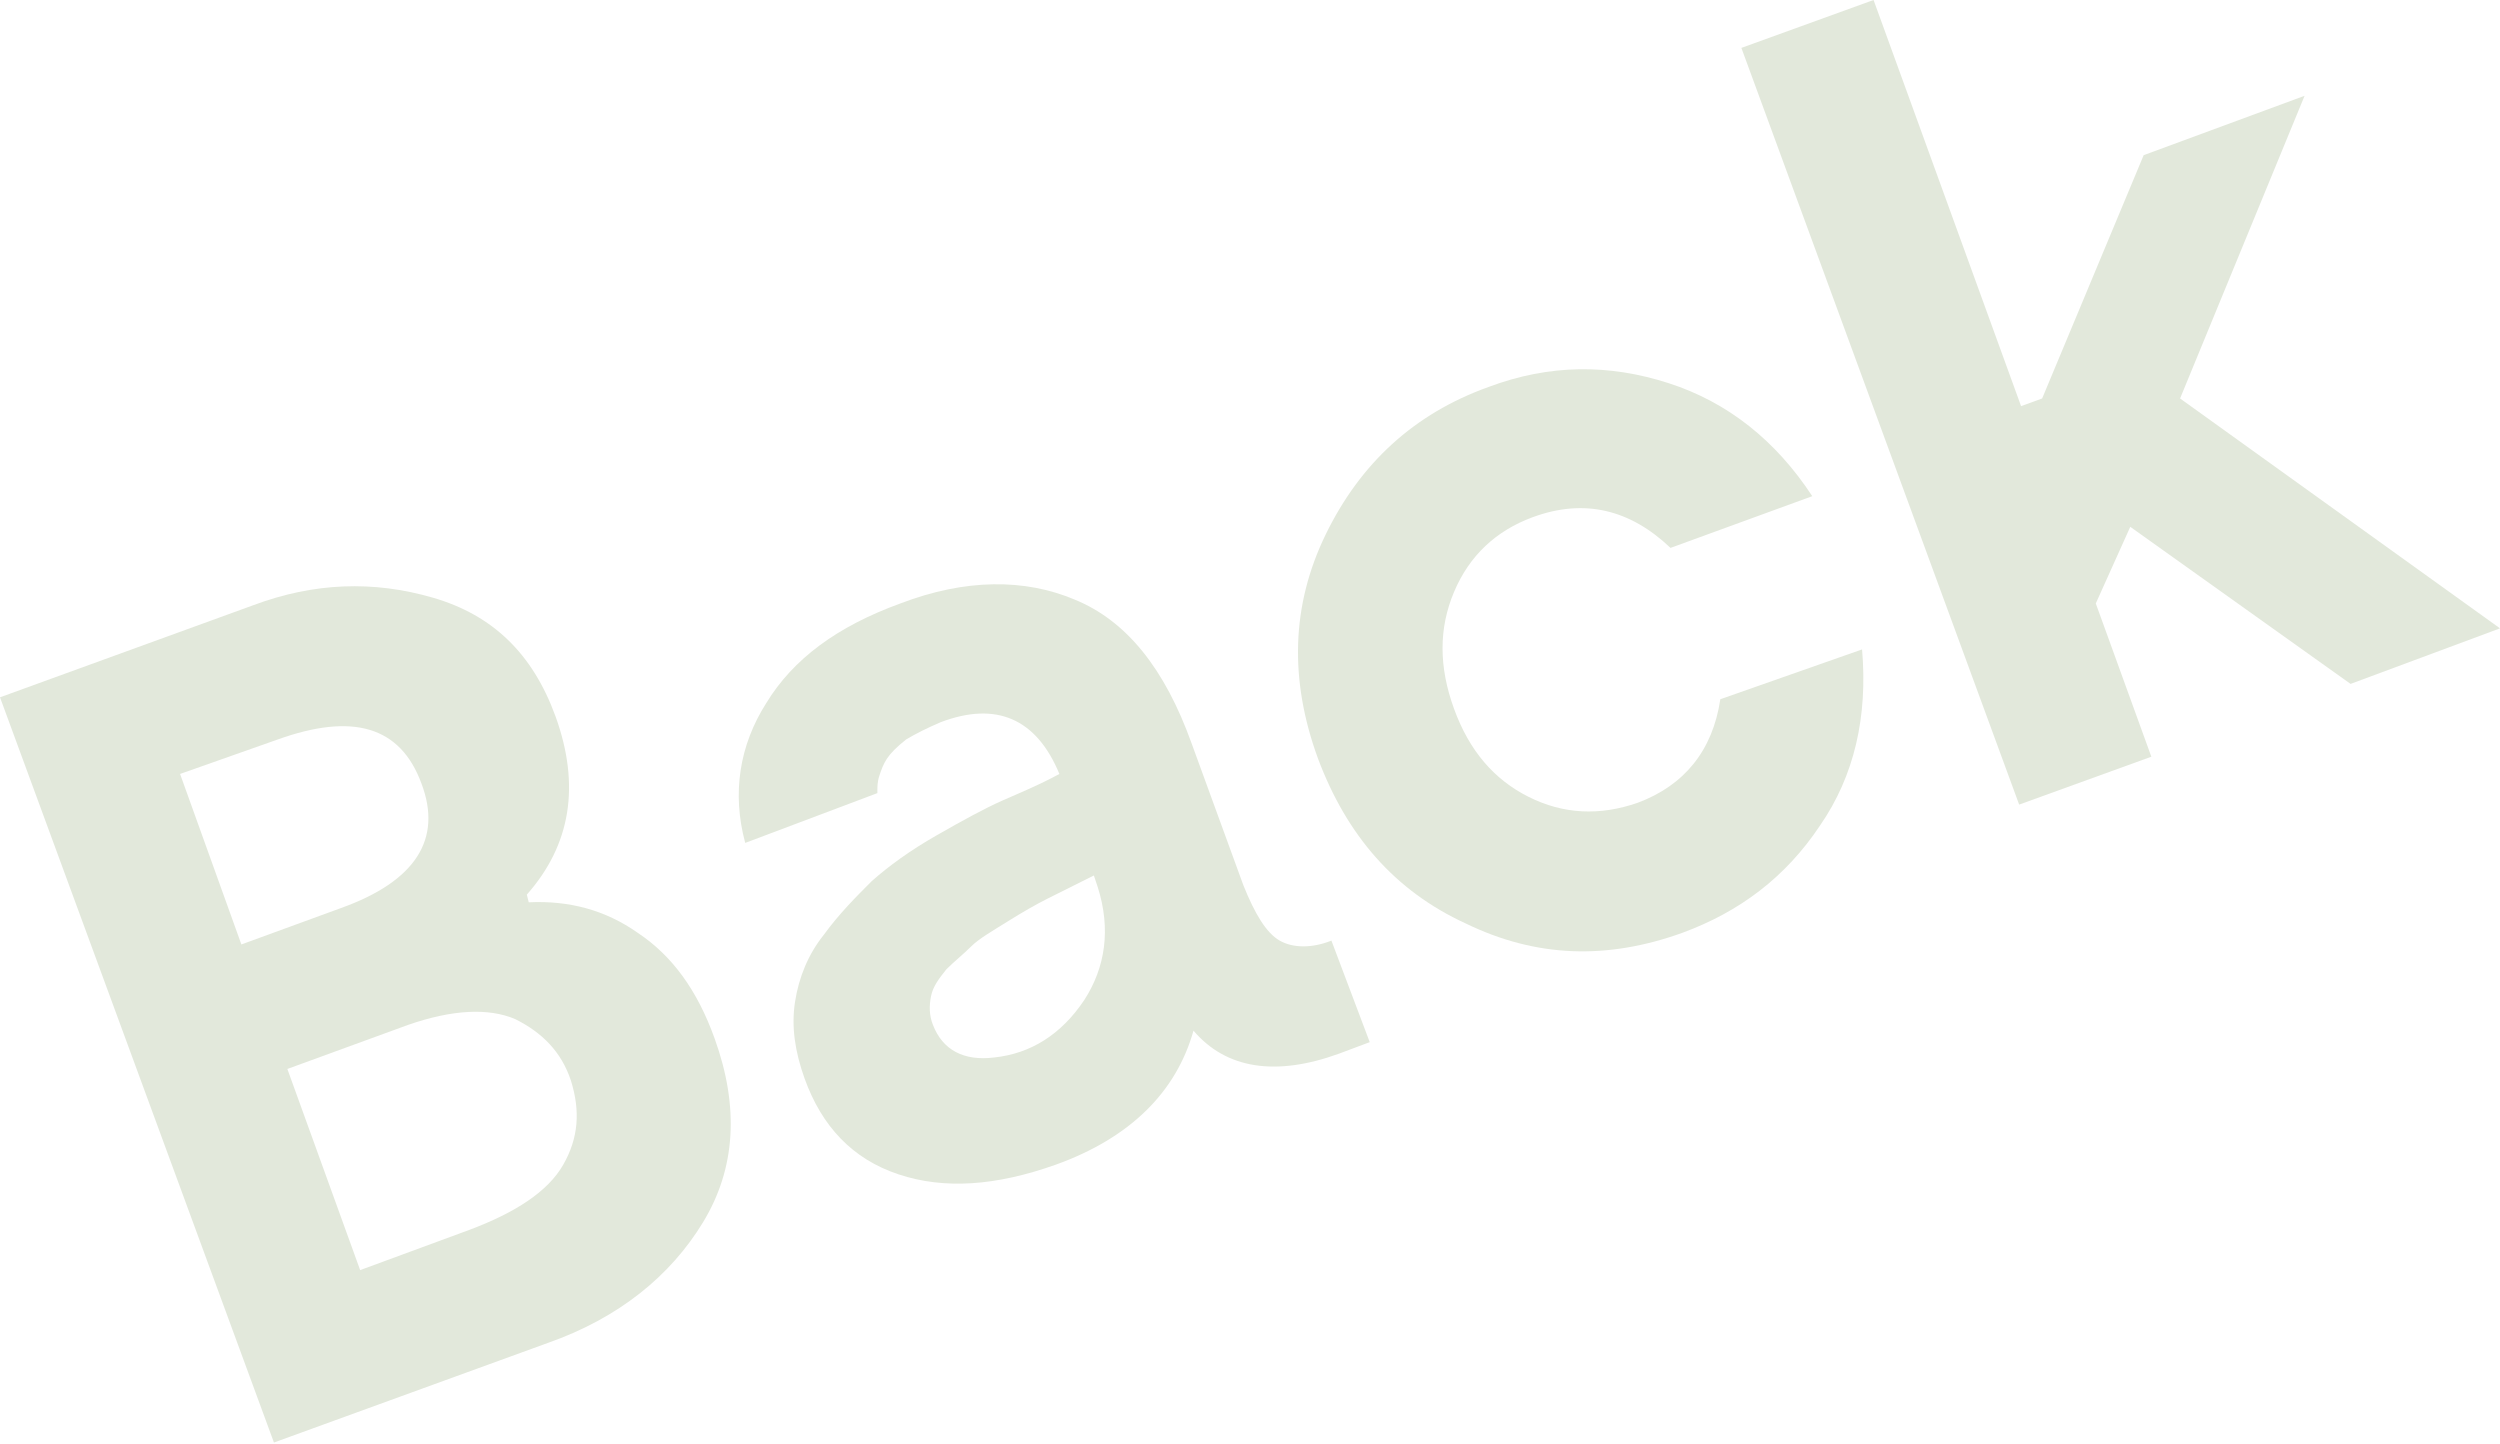 <?xml version="1.0" encoding="utf-8"?>
<!-- Generator: Adobe Illustrator 24.0.0, SVG Export Plug-In . SVG Version: 6.00 Build 0)  -->
<svg version="1.1" id="Laag_1" xmlns="http://www.w3.org/2000/svg" xmlns:xlink="http://www.w3.org/1999/xlink" x="0px" y="0px"
	 width="130.5px" height="75.4px" viewBox="0 0 130.5 75.4" style="enable-background:new 0 0 130.5 75.4;" xml:space="preserve">
<style type="text/css">
	.st0{fill:#E2E8DB;}
</style>
<g>
	<path class="st0" d="M27.6,47.1c2.1-0.1,4,0.4,5.7,1.6c1.8,1.2,3.1,3,4,5.5c1.3,3.6,1.1,6.8-0.6,9.6c-1.7,2.8-4.4,5-8.1,6.3
		l-14.3,5.2L0,36.4l13.2-4.8c3.2-1.2,6.3-1.3,9.4-0.4c3.1,0.9,5.2,2.9,6.4,6.2c1.3,3.6,0.8,6.7-1.5,9.3L27.6,47.1z M9.4,40.4
		l3.2,8.9l5.2-1.9c3.9-1.4,5.3-3.6,4.2-6.5c-1.1-3-3.6-3.7-7.5-2.3L9.4,40.4z M24.5,64.2c2.4-0.9,4.1-2,4.9-3.4
		c0.8-1.4,0.9-2.8,0.4-4.4c-0.5-1.5-1.5-2.5-2.9-3.2c-1.4-0.6-3.3-0.5-5.6,0.3L15,55.8l3.8,10.5L24.5,64.2z"/>
	<path class="st0" d="M64.9,46.2c0.6,1.5,1.2,2.5,1.9,2.9c0.7,0.4,1.7,0.4,2.7,0l2,5.3L69.9,55c-3.3,1.2-5.9,0.8-7.6-1.2
		c-0.9,3.2-3.3,5.6-7.2,7c-3.1,1.1-5.8,1.3-8.2,0.5c-2.4-0.8-4-2.5-4.9-5c-0.5-1.4-0.7-2.7-0.5-4c0.2-1.3,0.7-2.5,1.5-3.5
		c0.8-1.1,1.7-2,2.5-2.8c0.9-0.8,2-1.6,3.4-2.4c1.4-0.8,2.5-1.4,3.4-1.8s1.9-0.8,3-1.4c-1.2-2.9-3.3-3.8-6.2-2.7
		c-0.7,0.3-1.3,0.6-1.8,0.9c-0.5,0.4-0.8,0.7-1,1c-0.2,0.3-0.3,0.6-0.4,0.9c-0.1,0.3-0.1,0.6-0.1,0.7l0,0.2L38.9,44
		c-0.7-2.6-0.3-5.1,1.1-7.3c1.4-2.3,3.7-4,7-5.2c3.4-1.3,6.5-1.3,9.1-0.2c2.7,1.1,4.7,3.6,6.1,7.5L64.9,46.2z M48.7,53.5
		c0.5,1.3,1.6,1.9,3.2,1.7c1.9-0.2,3.5-1.2,4.7-3c1.1-1.7,1.4-3.7,0.7-5.9l-0.2-0.6c-1,0.5-1.8,0.9-2.4,1.2
		c-0.6,0.3-1.3,0.7-2.1,1.2c-0.8,0.5-1.5,0.9-1.9,1.3c-0.4,0.4-0.9,0.8-1.3,1.2c-0.4,0.5-0.7,0.9-0.8,1.4
		C48.5,52.5,48.5,53,48.7,53.5z"/>
	<path class="st0" d="M97.2,33.9c0.3,3.5-0.4,6.6-2.2,9.2c-1.8,2.7-4.2,4.5-7.2,5.6c-3.9,1.4-7.6,1.3-11.3-0.5
		c-3.7-1.7-6.2-4.6-7.7-8.6c-1.5-4.1-1.4-8,0.4-11.7c1.8-3.7,4.6-6.3,8.5-7.7c3.2-1.2,6.3-1.2,9.4-0.2c3.1,1,5.6,3,7.5,5.9l-7.4,2.7
		c-2.1-2-4.5-2.6-7.2-1.6c-1.9,0.7-3.3,2-4.1,3.9c-0.8,1.9-0.8,3.9,0,6.1c0.8,2.2,2.1,3.7,3.9,4.6c1.8,0.9,3.7,1,5.7,0.3
		c2.4-0.9,3.9-2.7,4.3-5.4L97.2,33.9z"/>
	<path class="st0" d="M120.3,5l-6.5,15.8l16.7,12l-7.8,2.9l-11.5-8.2l-1.8,4l0,0l2.9,8l-6.9,2.5L90.9,2.5L97.8,0l7.7,21.2l1.1-0.4
		l5.3-12.7L120.3,5z"/>
</g>
</svg>
